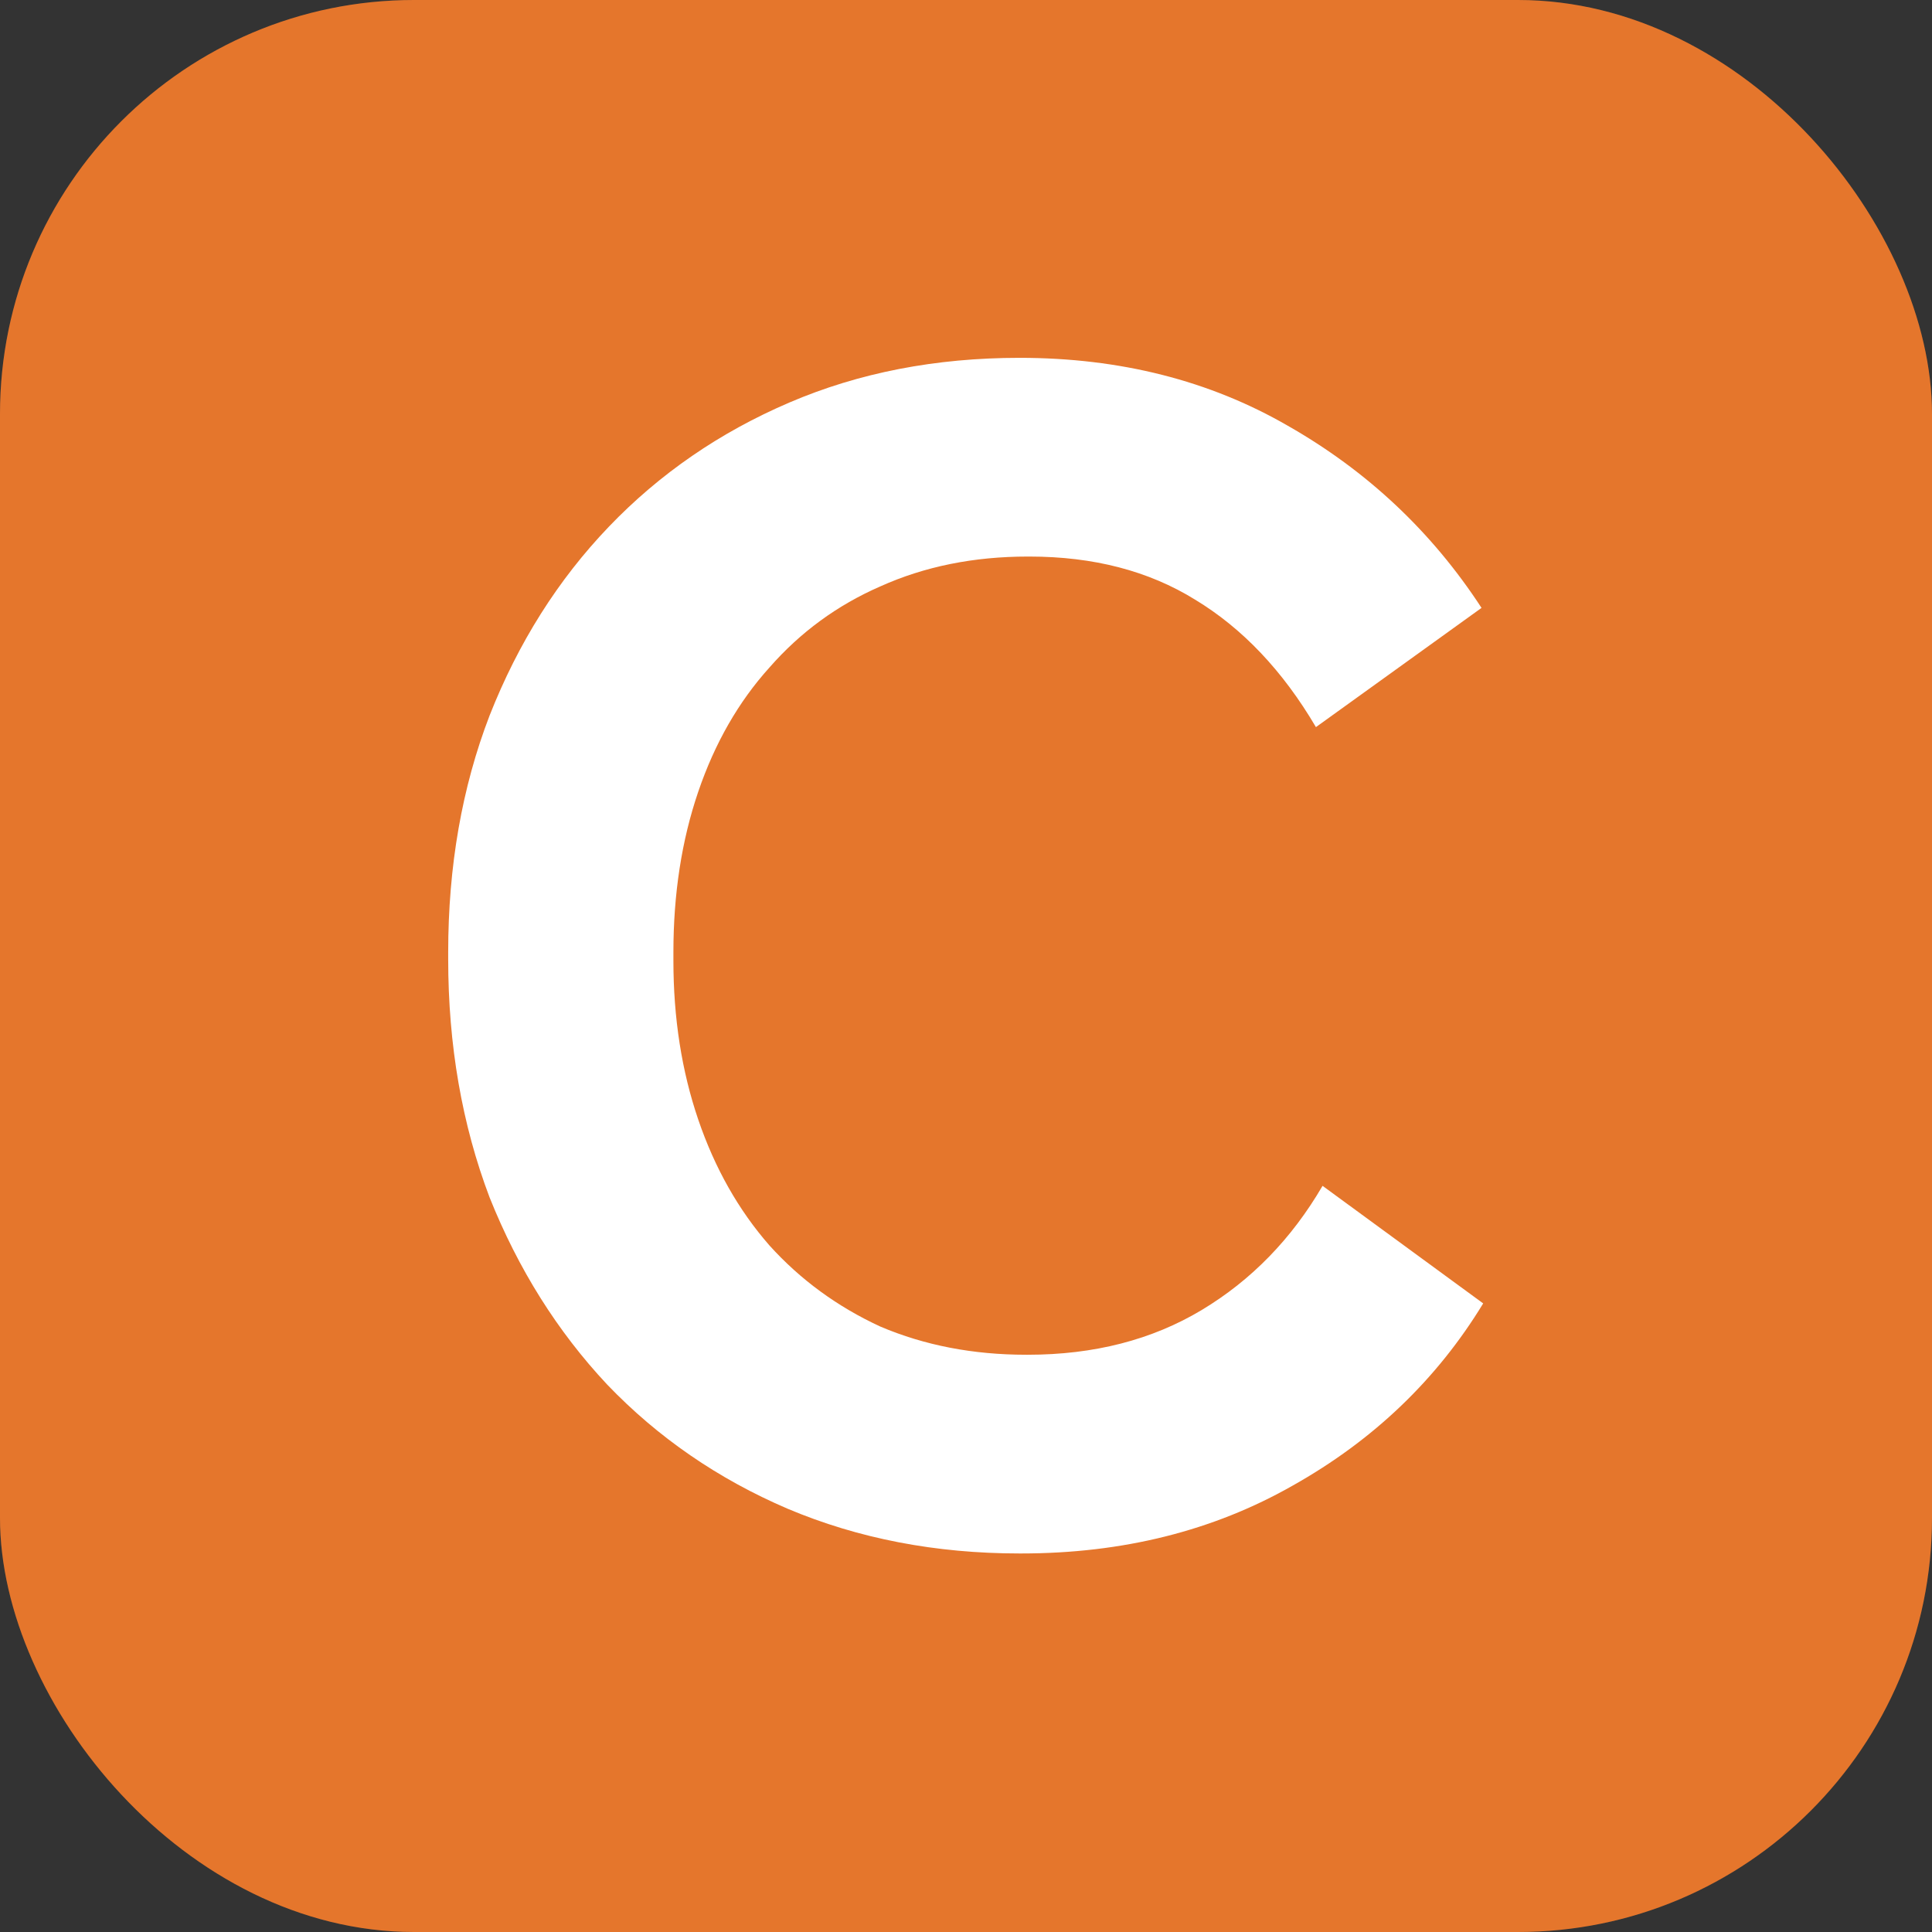 <svg width="56" height="56" viewBox="0 0 56 56" fill="none" xmlns="http://www.w3.org/2000/svg">
<rect x="0" y="0" width="56" height="56" fill="#333333" stroke="none"/>
<rect width="56" height="56" rx="12" fill="#FE8331"/>
<rect width="56" height="56" rx="12" fill="black" fill-opacity="0.1"/>
<path d="M29.551 45.028C27.119 45.028 24.879 44.596 22.831 43.732C20.815 42.868 19.071 41.668 17.599 40.132C16.159 38.596 15.023 36.788 14.191 34.708C13.391 32.596 12.991 30.292 12.991 27.796V27.604C12.991 25.108 13.391 22.82 14.191 20.74C15.023 18.628 16.175 16.804 17.647 15.268C19.119 13.732 20.863 12.532 22.879 11.668C24.895 10.804 27.119 10.372 29.551 10.372C32.463 10.372 35.055 11.028 37.327 12.34C39.631 13.652 41.503 15.412 42.943 17.62L38.143 21.076C37.183 19.444 36.015 18.212 34.639 17.38C33.295 16.548 31.695 16.132 29.839 16.132H29.791C28.223 16.132 26.799 16.42 25.519 16.996C24.271 17.54 23.199 18.324 22.303 19.348C21.407 20.34 20.719 21.54 20.239 22.948C19.759 24.356 19.519 25.908 19.519 27.604V27.844C19.519 29.508 19.759 31.044 20.239 32.452C20.719 33.86 21.407 35.076 22.303 36.1C23.199 37.092 24.271 37.876 25.519 38.452C26.799 38.996 28.207 39.268 29.743 39.268H29.791C31.711 39.268 33.391 38.836 34.831 37.972C36.271 37.108 37.439 35.908 38.335 34.372L42.991 37.78C41.647 39.988 39.807 41.748 37.471 43.06C35.167 44.372 32.543 45.028 29.599 45.028H29.551Z" fill="white"/>
</svg>
